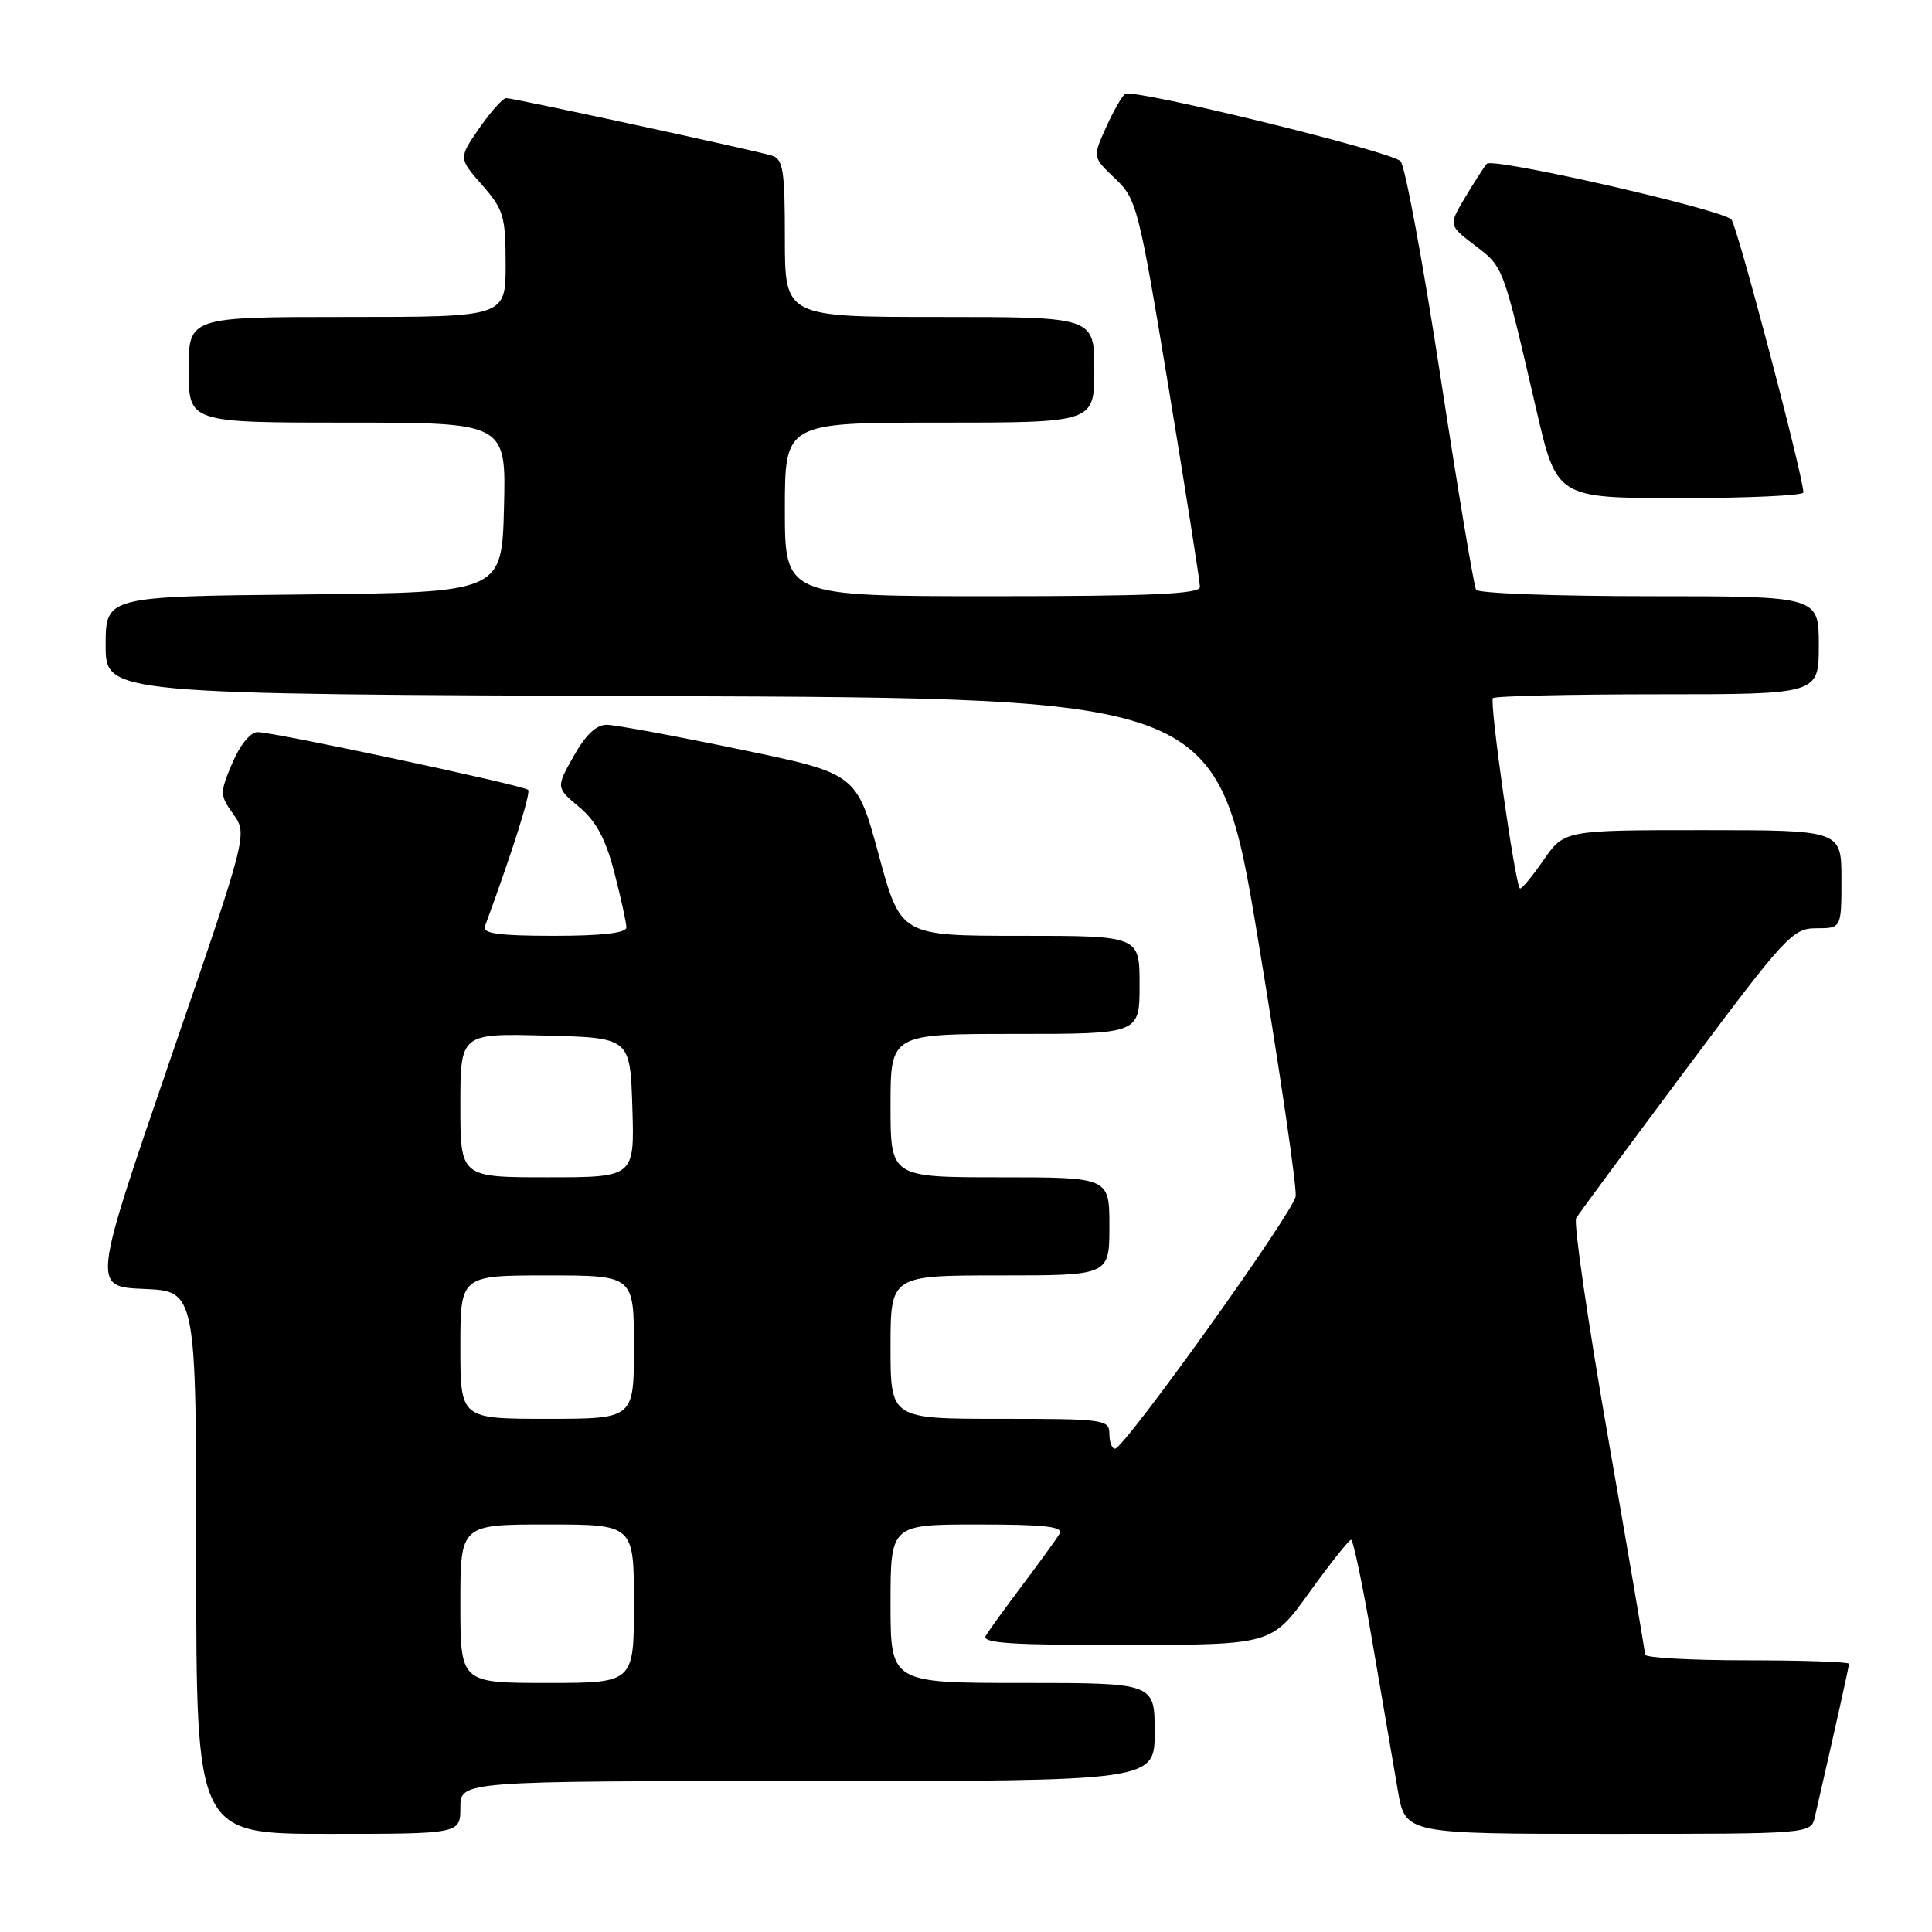 <?xml version="1.0" encoding="UTF-8" standalone="no"?>
<!DOCTYPE svg PUBLIC "-//W3C//DTD SVG 1.1//EN" "http://www.w3.org/Graphics/SVG/1.1/DTD/svg11.dtd" >
<svg xmlns="http://www.w3.org/2000/svg" xmlns:xlink="http://www.w3.org/1999/xlink" version="1.1" viewBox="0 0 256 256">
 <g >
 <path fill="currentColor"
d=" M 61.00 239.50 C 61.00 236.00 61.00 236.00 107.00 236.00 C 153.00 236.00 153.00 236.00 153.00 229.50 C 153.00 223.00 153.00 223.00 135.50 223.00 C 118.00 223.00 118.00 223.00 118.00 212.50 C 118.00 202.00 118.00 202.00 129.56 202.00 C 138.53 202.00 140.95 202.28 140.38 203.25 C 139.98 203.94 137.78 206.97 135.50 210.00 C 133.22 213.03 131.02 216.06 130.62 216.75 C 130.04 217.73 134.01 217.99 149.19 217.97 C 168.50 217.94 168.50 217.94 173.50 211.00 C 176.25 207.18 178.73 204.05 179.02 204.03 C 179.31 204.01 180.60 210.19 181.88 217.75 C 183.17 225.31 184.67 234.09 185.22 237.25 C 186.21 243.00 186.21 243.00 213.09 243.00 C 239.96 243.00 239.96 243.00 240.48 240.75 C 243.28 228.54 245.00 220.84 245.00 220.46 C 245.00 220.21 238.93 220.00 231.50 220.00 C 224.07 220.00 217.99 219.66 217.98 219.25 C 217.98 218.84 215.77 205.90 213.08 190.50 C 210.39 175.10 208.49 162.01 208.85 161.41 C 209.21 160.81 215.77 151.92 223.43 141.66 C 236.62 123.99 237.54 123.00 240.68 123.00 C 244.00 123.00 244.00 123.00 244.00 116.50 C 244.00 110.00 244.00 110.00 225.64 110.00 C 207.27 110.00 207.27 110.00 204.49 114.02 C 202.96 116.23 201.56 117.90 201.39 117.72 C 200.74 117.07 197.33 93.00 197.82 92.51 C 198.10 92.23 207.93 92.00 219.67 92.00 C 241.00 92.00 241.00 92.00 241.00 85.50 C 241.00 79.00 241.00 79.00 218.56 79.00 C 206.22 79.00 195.88 78.62 195.59 78.15 C 195.30 77.68 193.18 64.97 190.87 49.90 C 188.56 34.83 186.18 21.99 185.58 21.36 C 184.35 20.06 150.26 11.72 149.10 12.44 C 148.69 12.69 147.54 14.69 146.56 16.87 C 144.77 20.83 144.77 20.83 147.76 23.66 C 150.63 26.39 150.89 27.43 154.87 51.52 C 157.14 65.29 159.00 77.10 159.00 77.77 C 159.00 78.71 152.55 79.00 131.50 79.00 C 104.00 79.00 104.00 79.00 104.00 67.50 C 104.00 56.00 104.00 56.00 124.50 56.00 C 145.00 56.00 145.00 56.00 145.00 49.00 C 145.00 42.00 145.00 42.00 124.50 42.00 C 104.00 42.00 104.00 42.00 104.00 31.57 C 104.00 22.50 103.77 21.07 102.25 20.61 C 99.78 19.87 68.03 13.00 67.07 13.00 C 66.63 13.00 65.03 14.79 63.51 16.98 C 60.76 20.96 60.76 20.96 63.88 24.51 C 66.73 27.77 67.00 28.66 67.00 35.03 C 67.00 42.00 67.00 42.00 46.00 42.00 C 25.00 42.00 25.00 42.00 25.00 49.00 C 25.00 56.00 25.00 56.00 46.03 56.00 C 67.07 56.00 67.07 56.00 66.78 67.25 C 66.50 78.50 66.50 78.50 40.25 78.77 C 14.00 79.03 14.00 79.03 14.00 85.51 C 14.00 91.99 14.00 91.99 87.70 92.24 C 161.39 92.50 161.39 92.50 166.70 124.50 C 169.62 142.10 171.86 157.42 171.68 158.53 C 171.34 160.71 149.01 191.88 147.75 191.96 C 147.34 191.98 147.00 191.10 147.00 190.00 C 147.00 188.09 146.33 188.00 132.50 188.00 C 118.00 188.00 118.00 188.00 118.00 178.50 C 118.00 169.00 118.00 169.00 132.50 169.00 C 147.00 169.00 147.00 169.00 147.00 162.50 C 147.00 156.00 147.00 156.00 132.50 156.00 C 118.00 156.00 118.00 156.00 118.00 146.50 C 118.00 137.00 118.00 137.00 134.50 137.00 C 151.00 137.00 151.00 137.00 151.00 130.50 C 151.00 124.00 151.00 124.00 135.18 124.00 C 119.35 124.00 119.35 124.00 116.43 113.25 C 113.50 102.50 113.50 102.50 98.00 99.29 C 89.47 97.52 81.57 96.06 80.43 96.04 C 79.03 96.01 77.62 97.34 76.02 100.18 C 73.67 104.36 73.67 104.36 76.74 106.93 C 78.99 108.81 80.25 111.15 81.41 115.64 C 82.28 119.02 83.00 122.29 83.00 122.89 C 83.00 123.63 79.74 124.00 73.39 124.00 C 66.13 124.00 63.90 123.70 64.25 122.75 C 67.84 113.02 70.37 105.04 69.98 104.66 C 69.36 104.06 36.29 97.00 34.13 97.01 C 33.17 97.02 31.79 98.72 30.77 101.14 C 29.11 105.08 29.12 105.36 30.92 107.89 C 32.81 110.54 32.81 110.54 22.51 140.52 C 12.22 170.50 12.22 170.50 19.11 170.79 C 26.00 171.09 26.00 171.09 26.00 207.04 C 26.00 243.00 26.00 243.00 43.50 243.00 C 61.00 243.00 61.00 243.00 61.00 239.50 Z  M 238.96 65.25 C 238.83 62.66 230.14 29.75 229.41 29.07 C 227.92 27.69 197.77 20.82 197.01 21.70 C 196.63 22.14 195.33 24.15 194.13 26.17 C 191.93 29.85 191.93 29.85 195.46 32.54 C 199.24 35.42 199.12 35.10 203.56 54.25 C 206.28 66.00 206.28 66.00 222.64 66.00 C 231.64 66.00 238.98 65.66 238.96 65.25 Z  M 61.00 212.50 C 61.00 202.00 61.00 202.00 72.50 202.00 C 84.00 202.00 84.00 202.00 84.00 212.50 C 84.00 223.00 84.00 223.00 72.50 223.00 C 61.00 223.00 61.00 223.00 61.00 212.50 Z  M 61.00 178.50 C 61.00 169.00 61.00 169.00 72.50 169.00 C 84.00 169.00 84.00 169.00 84.00 178.50 C 84.00 188.00 84.00 188.00 72.50 188.00 C 61.00 188.00 61.00 188.00 61.00 178.50 Z  M 61.00 146.47 C 61.00 136.93 61.00 136.93 72.25 137.22 C 83.50 137.50 83.50 137.50 83.79 146.75 C 84.08 156.00 84.08 156.00 72.54 156.00 C 61.00 156.00 61.00 156.00 61.00 146.47 Z "/>
</g>
</svg>